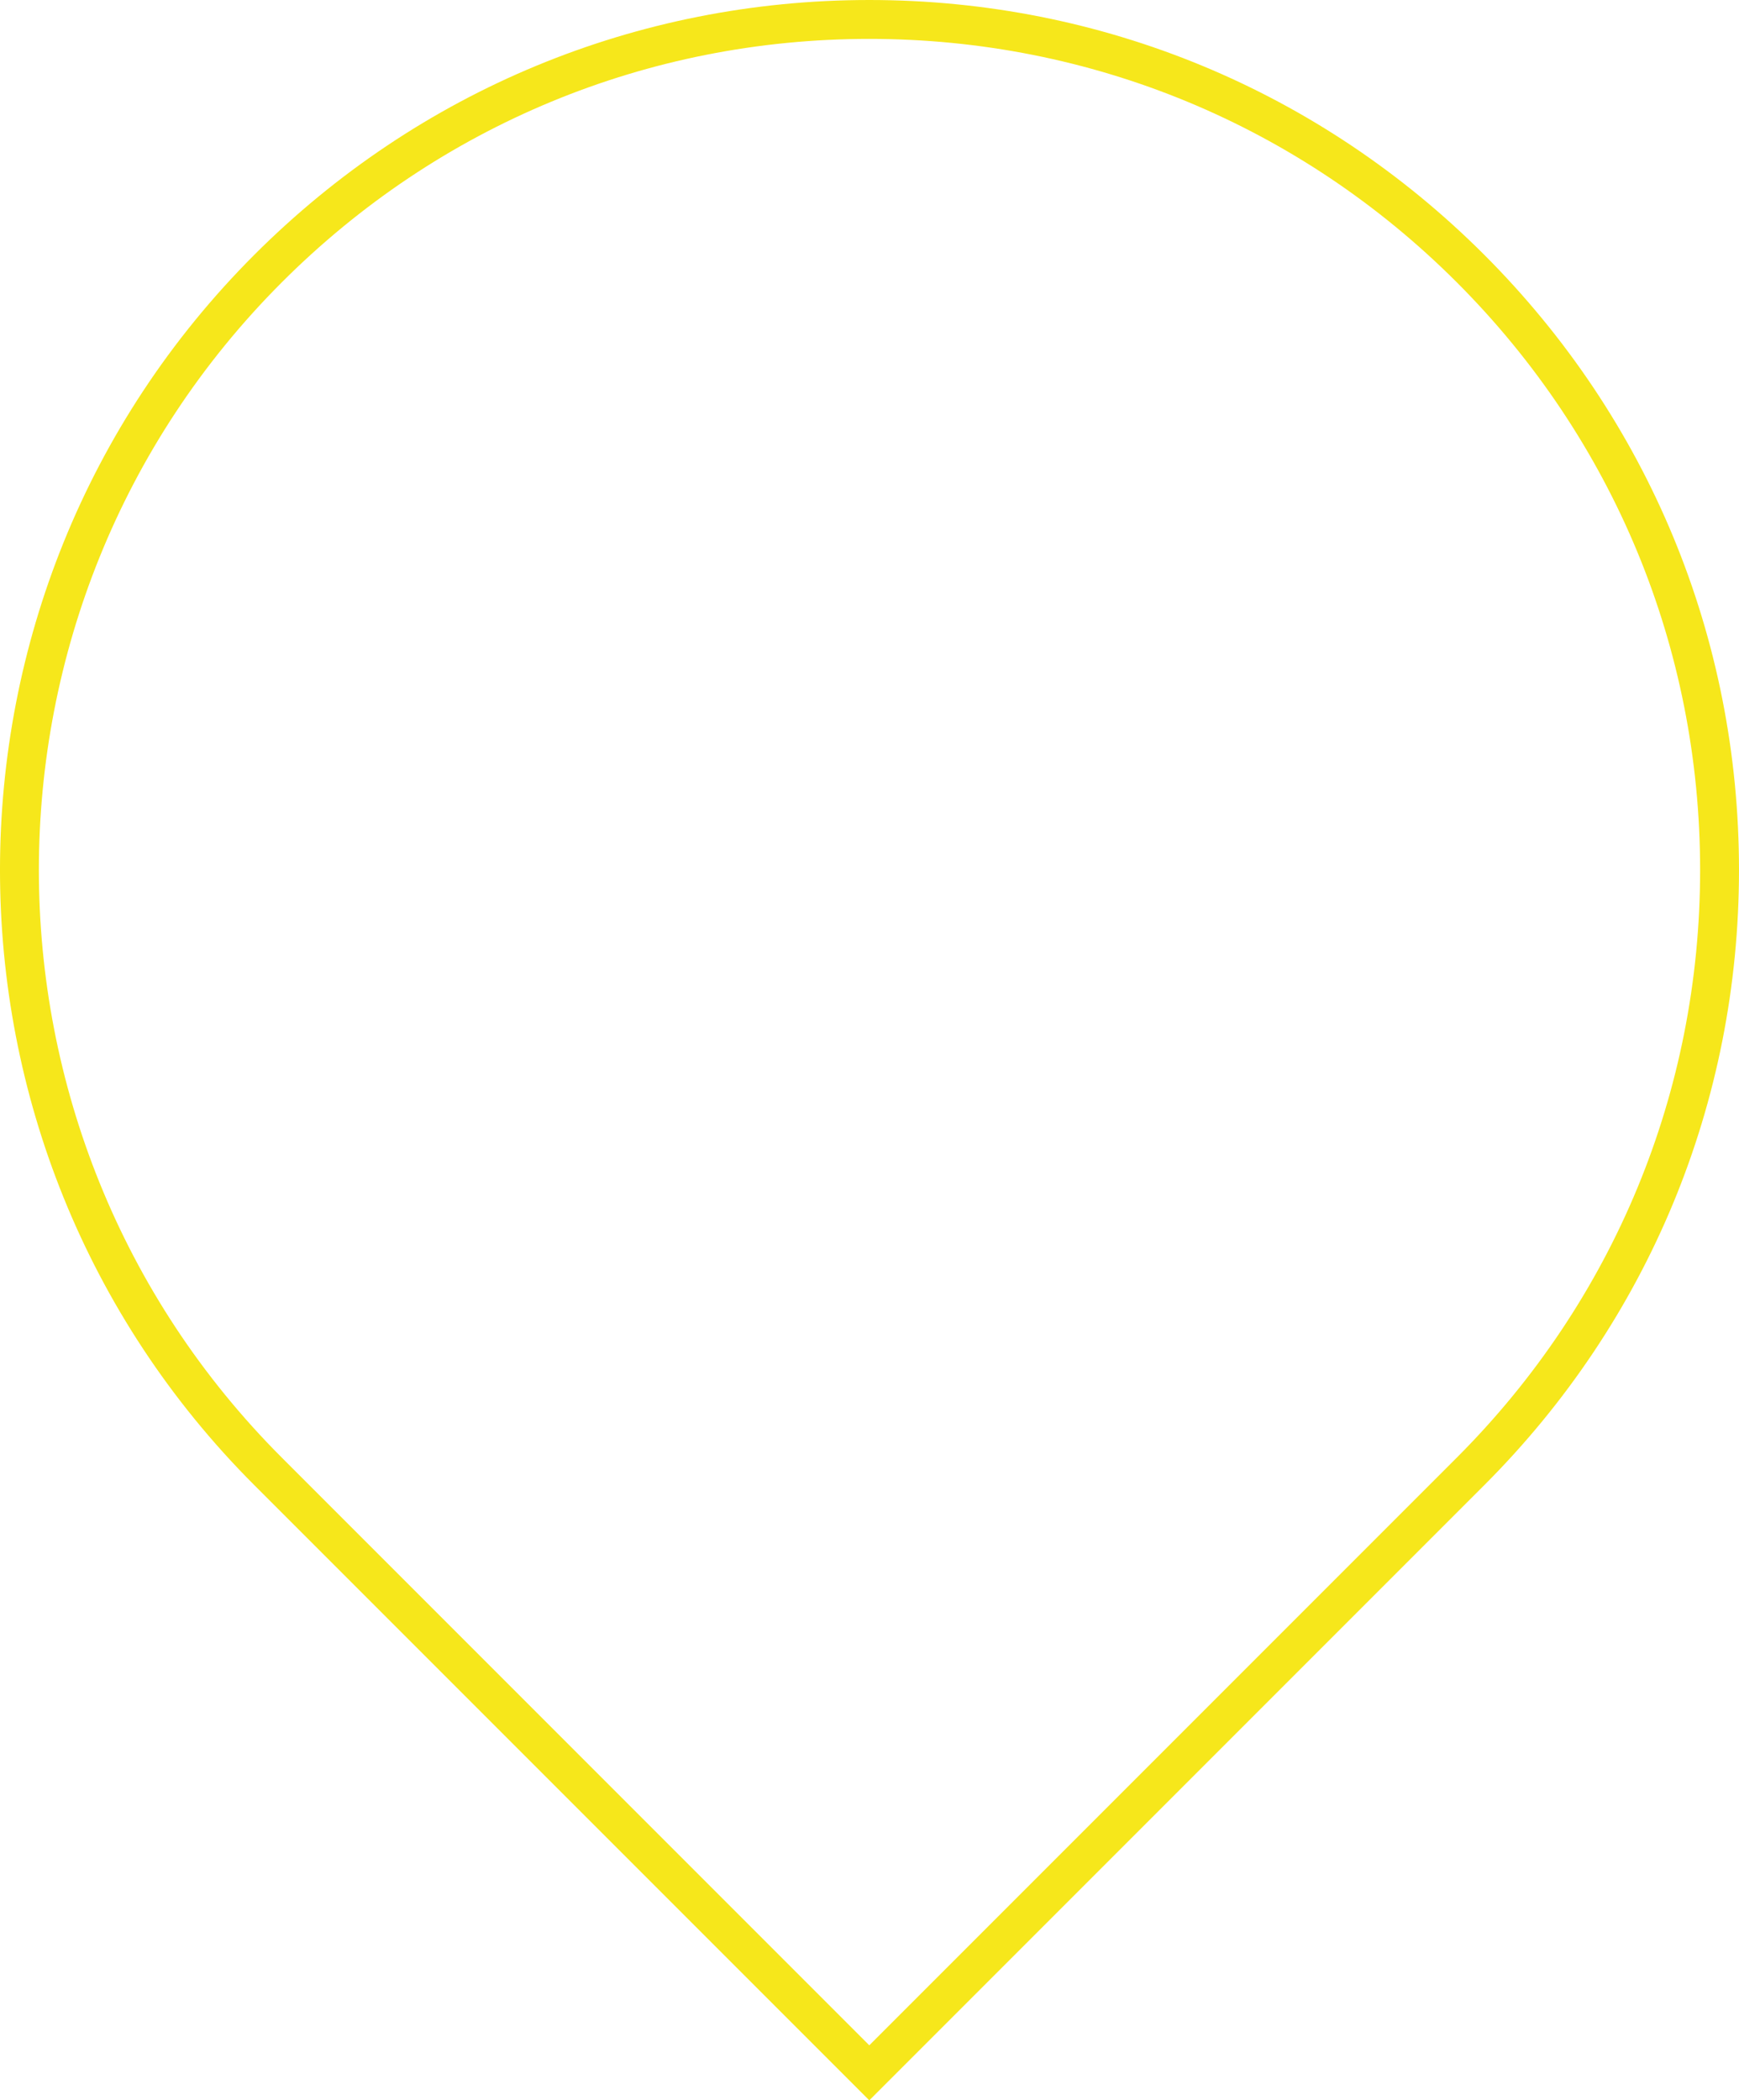<svg id="_лой_2" xmlns="http://www.w3.org/2000/svg" width="894.49" height="1080" viewBox="0 0 894.49 1080"><g id="Shape40_469626642"><path id="Shape40_469626642-2" d="M447.14 1080 130.81 763.67c-174.42-174.42-174.42-458.23.0-632.64C215.31 46.53 327.65.0 447.14.0s231.83 46.53 316.33 131.03c84.49 84.49 131.02 196.83 131.02 316.32s-46.53 231.83-131.02 316.32l-316.33 316.33zm0-1060c-114.15.0-221.47 44.45-302.18 125.17-166.62 166.62-166.62 437.73.0 604.35l302.18 302.19L749.4 749.45c80.67-80.7 125.09-187.99 125.09-302.1s-44.45-221.46-125.16-302.18c-80.72-80.72-188.04-125.17-302.19-125.17z" fill="#f6e71b"/></g></svg>